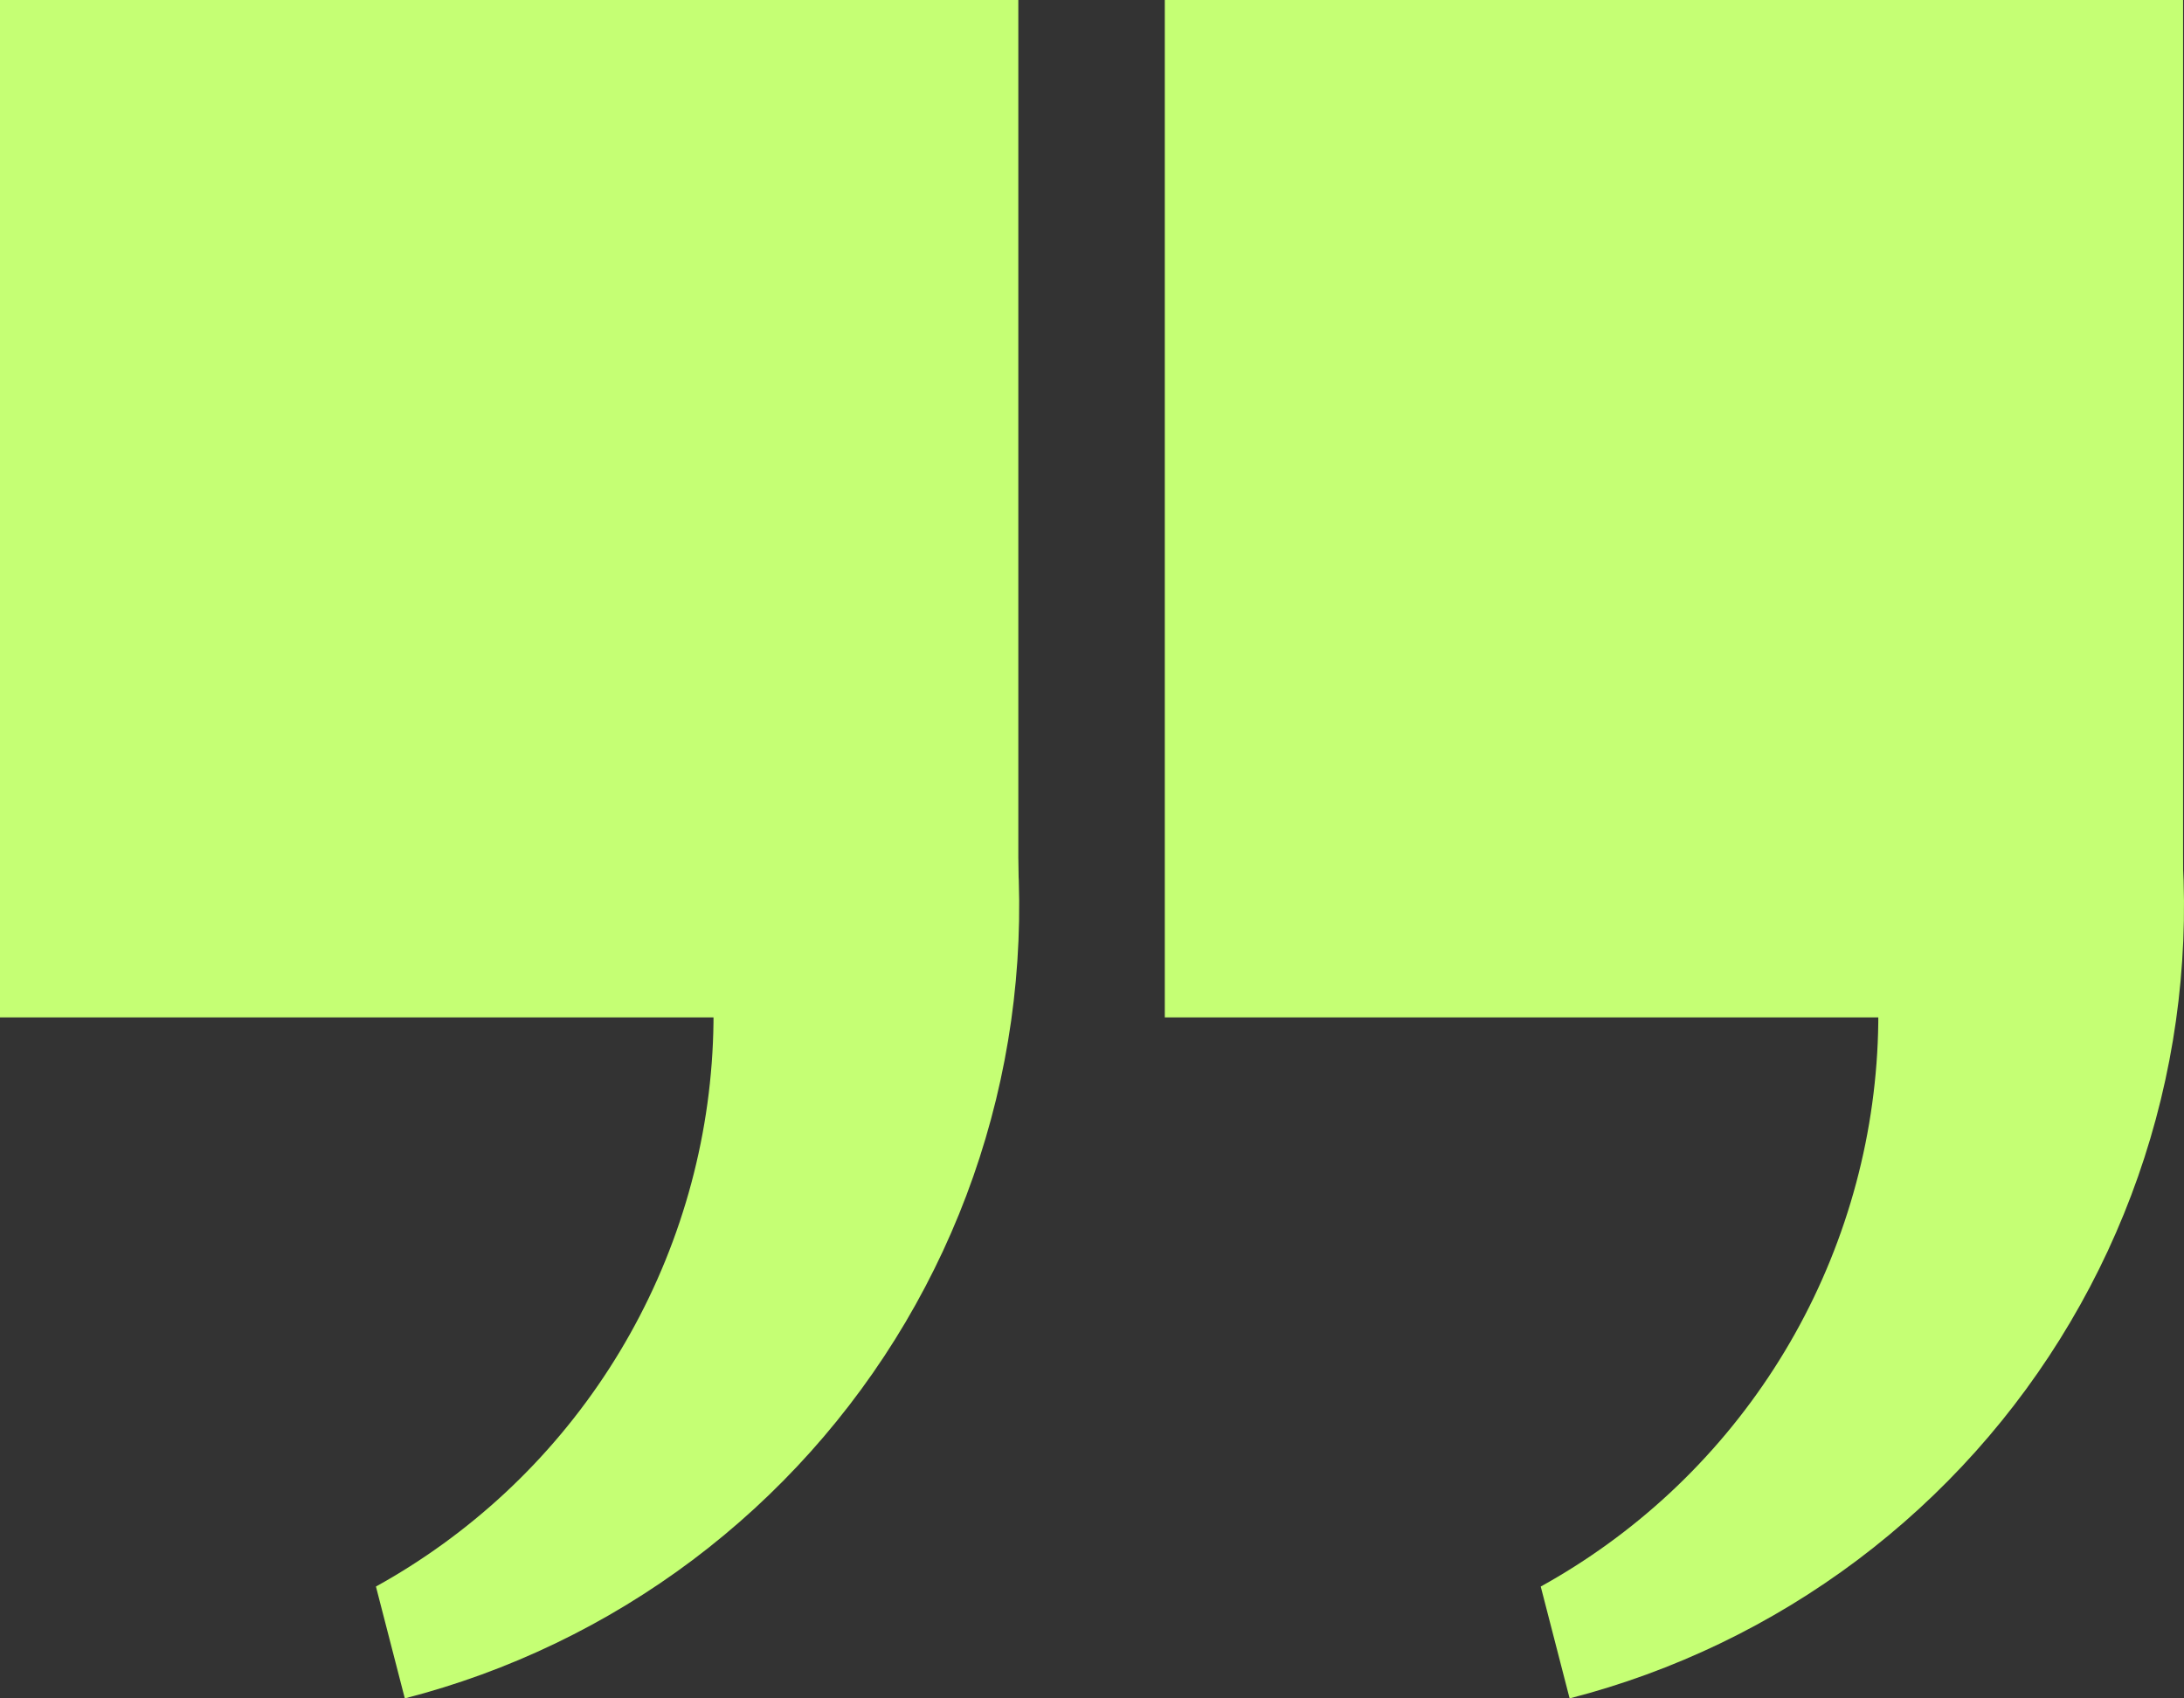 <svg width="45" height="35" viewBox="0 0 45 35" fill="none" xmlns="http://www.w3.org/2000/svg">
<rect x="0" y="0" width="45" height="35" fill="#333333" stroke="none"/>
<path d="M7.746 32.695C8.704 32.165 9.598 31.518 10.406 30.767C12.051 29.236 13.288 27.318 14.002 25.187C14.717 23.057 14.888 20.782 14.498 18.569C14.354 17.75 14.135 16.949 13.845 16.175L20.466 14.47C21.019 16.614 21.144 18.845 20.834 21.037C20.524 23.229 19.785 25.338 18.659 27.245C17.533 29.151 16.042 30.817 14.272 32.148C12.501 33.478 10.486 34.448 8.341 35L7.746 32.695Z" fill="#C5FF74"/>
<path d="M20.982 18.876C20.982 20.03 20.045 20.966 18.89 20.966H-3.67965e-07V-1.26305e-06H20.982V18.876Z" fill="#C5FF74"/>
<path d="M31.746 32.695C32.704 32.165 33.598 31.518 34.406 30.767C36.051 29.236 37.288 27.318 38.002 25.187C38.717 23.057 38.888 20.782 38.498 18.569C38.354 17.75 38.135 16.949 37.845 16.175L44.466 14.47C45.019 16.614 45.144 18.845 44.834 21.037C44.524 23.229 43.785 25.338 42.658 27.245C41.533 29.151 40.042 30.817 38.272 32.148C36.501 33.478 34.486 34.448 32.341 35L31.746 32.695Z" fill="#C5FF74"/>
<path d="M44.981 18.876C44.981 20.03 44.045 20.966 42.89 20.966H24V-1.26305e-06H44.981V18.876Z" fill="#C5FF74"/>
</svg>
